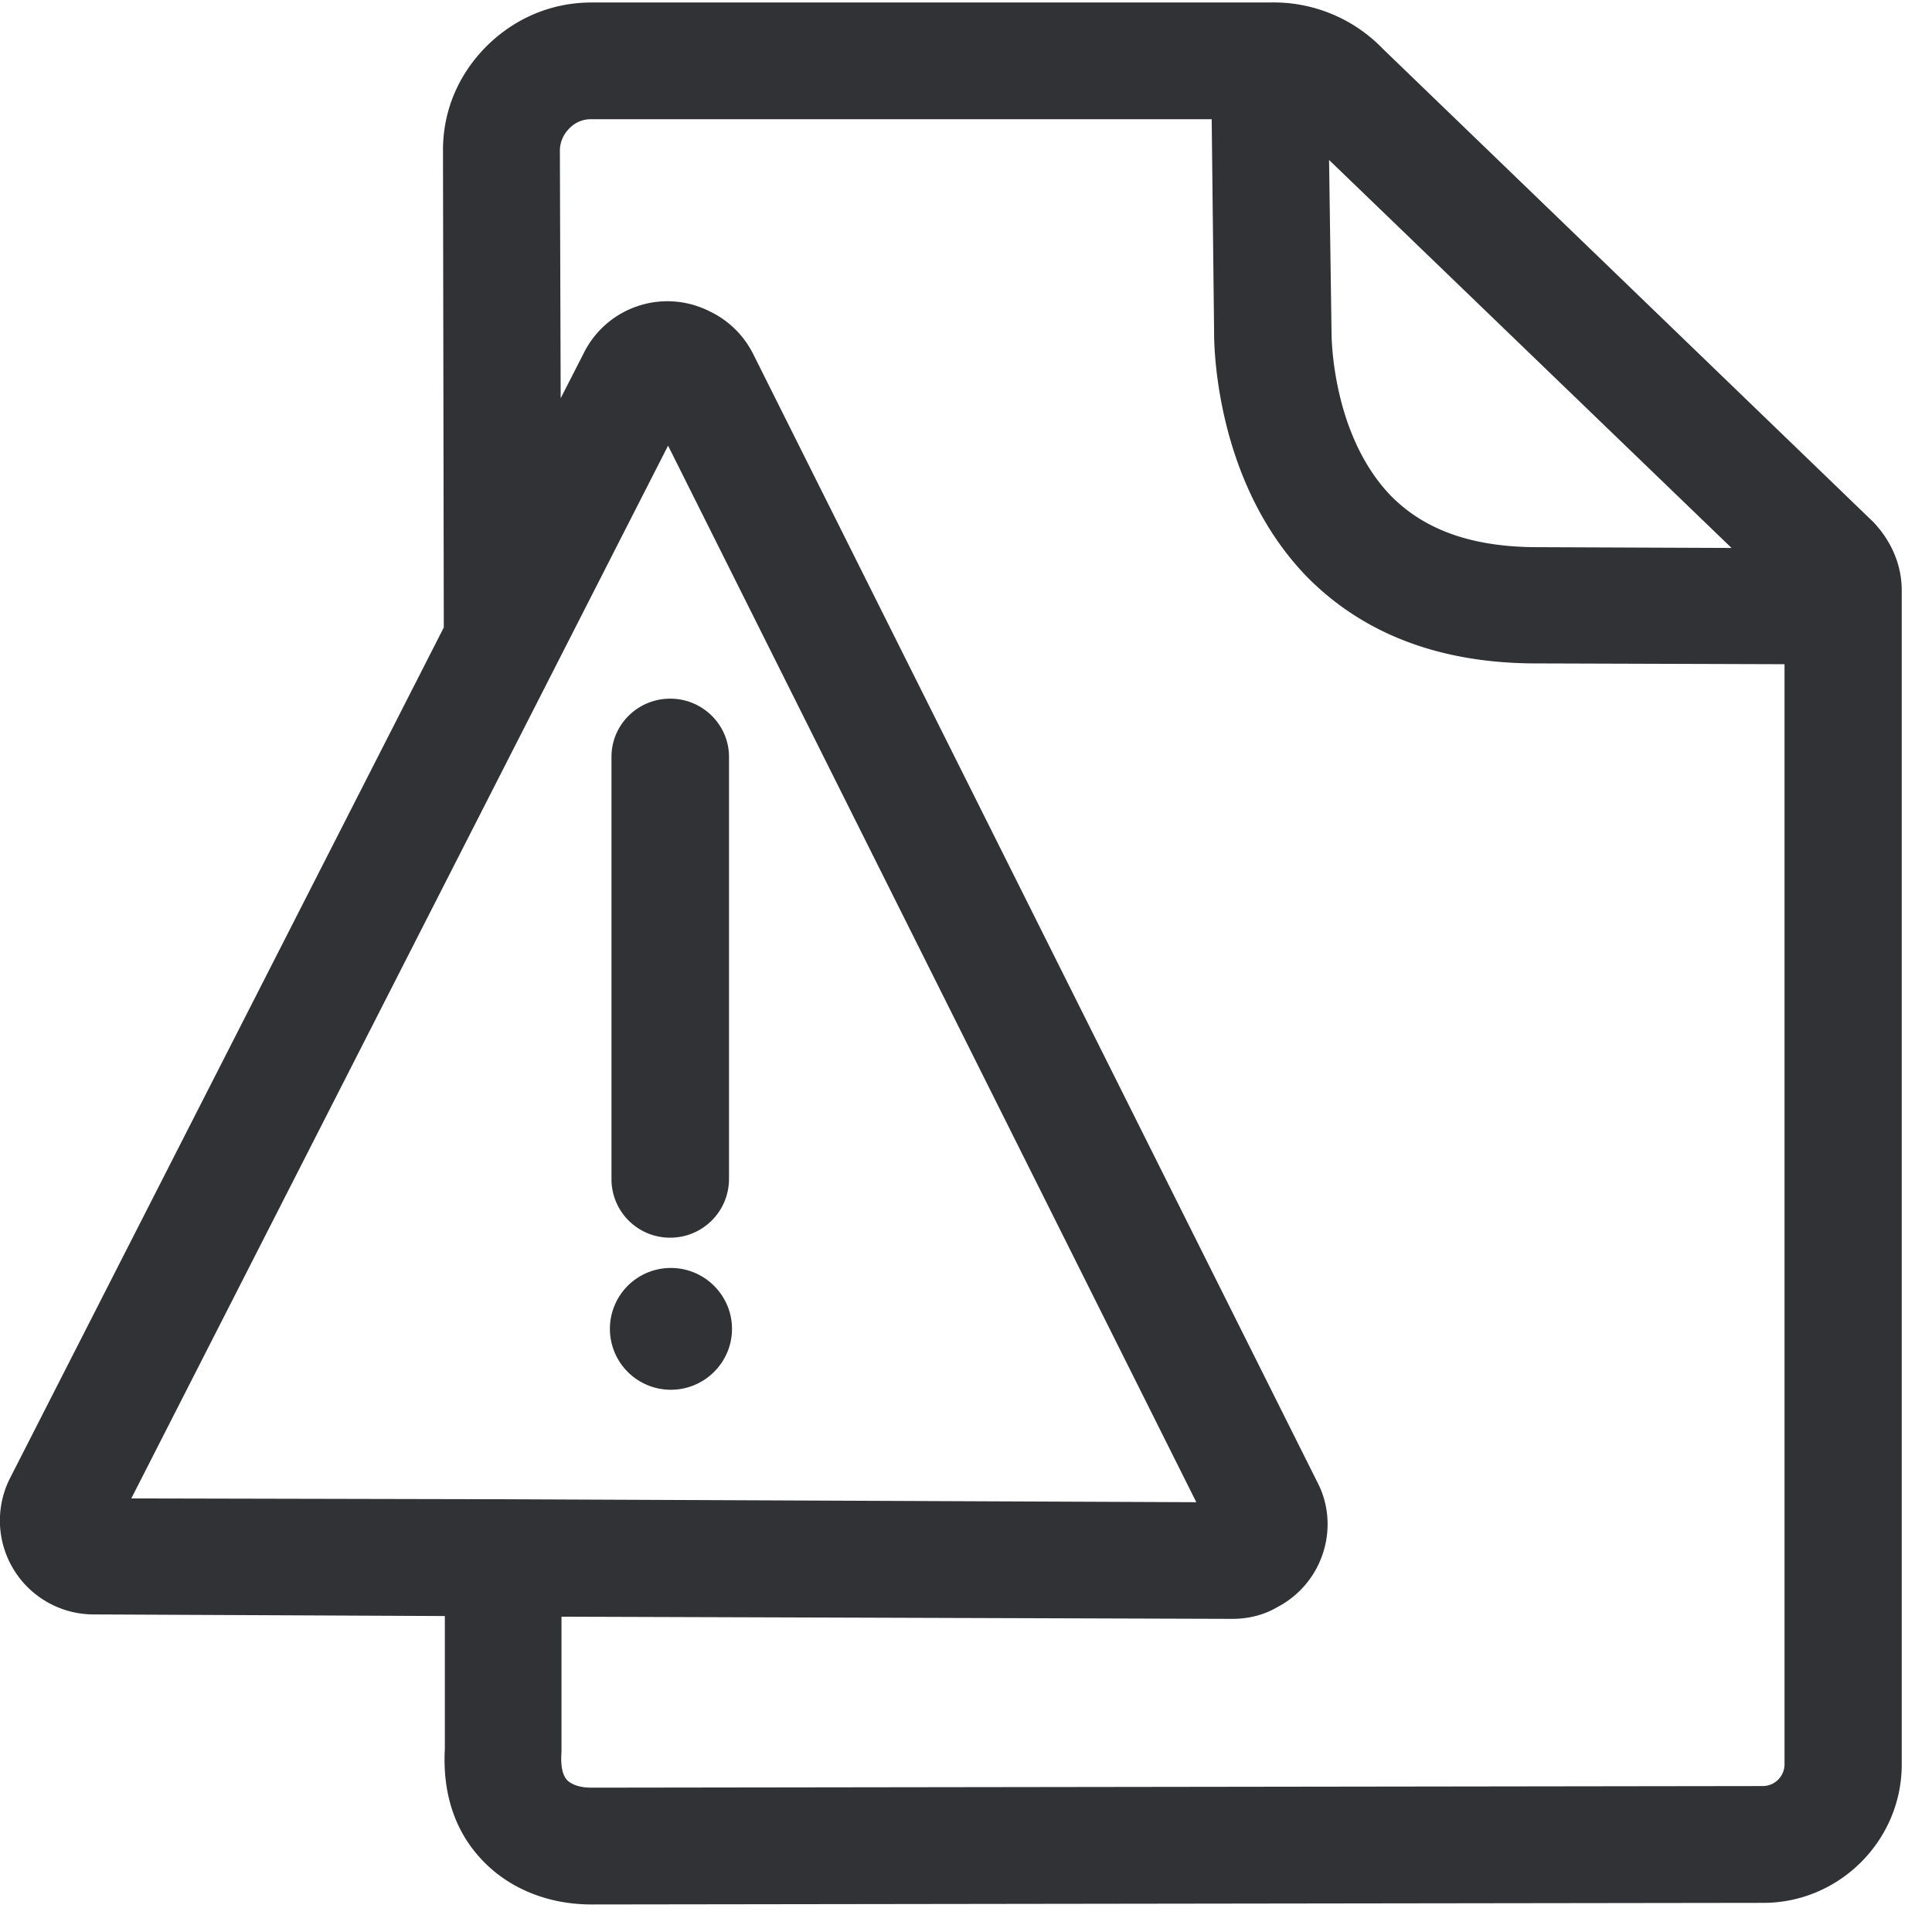 <svg width="24" height="24" viewBox="0 0 24 24" xmlns="http://www.w3.org/2000/svg"><path d="M22.168 21.92V8.251l-3.133-.01c-1.156-.01-2.097-.366-2.796-1.072-1.173-1.207-1.157-2.965-1.157-3.042l-.03-2.646H7.345a.366.366 0 00-.273.115.39.39 0 00-.117.269l.01 3.082.282-.551a1.16 1.16 0 011.563-.531c.242.114.427.299.545.53l7.008 14.014c.29.551.077 1.257-.497 1.556-.165.098-.36.145-.555.145h-.03l-8.306-.027v1.68c-.01.135 0 .27.067.347.057.06.165.097.303.097l14.547-.02a.271.271 0 00.276-.269zM1.63 18.614l4.582.01 8.649.037L8.299 5.536 1.63 18.616zM21.51 6.807l-5-4.82.031 2.154c0 .027 0 1.264.746 2.027.417.417.992.619 1.758.629l2.464.01zm1.754-.33c.232.242.36.541.36.857V21.92c0 .945-.777 1.718-1.718 1.718l-14.558.02c-.545 0-1.029-.202-1.358-.551-.34-.356-.494-.83-.464-1.382v-1.65l-4.35-.02h-.02a1.166 1.166 0 01-1.022-1.711L5.513 7.795l-.01-5.93c0-.494.194-.944.544-1.294.35-.346.807-.54 1.3-.54h8.424a1.885 1.885 0 011.409.577l6.084 5.87zM8.326 15.375a.727.727 0 01-.73-.723v-5.25c0-.4.327-.723.73-.723.403 0 .73.326.73.723v5.25a.73.73 0 01-.73.723zm.007.376c.42 0 .76.34.76.757 0 .416-.34.756-.76.756a.756.756 0 110-1.513z" fill="#313235" fill-rule="nonzero"/></svg>